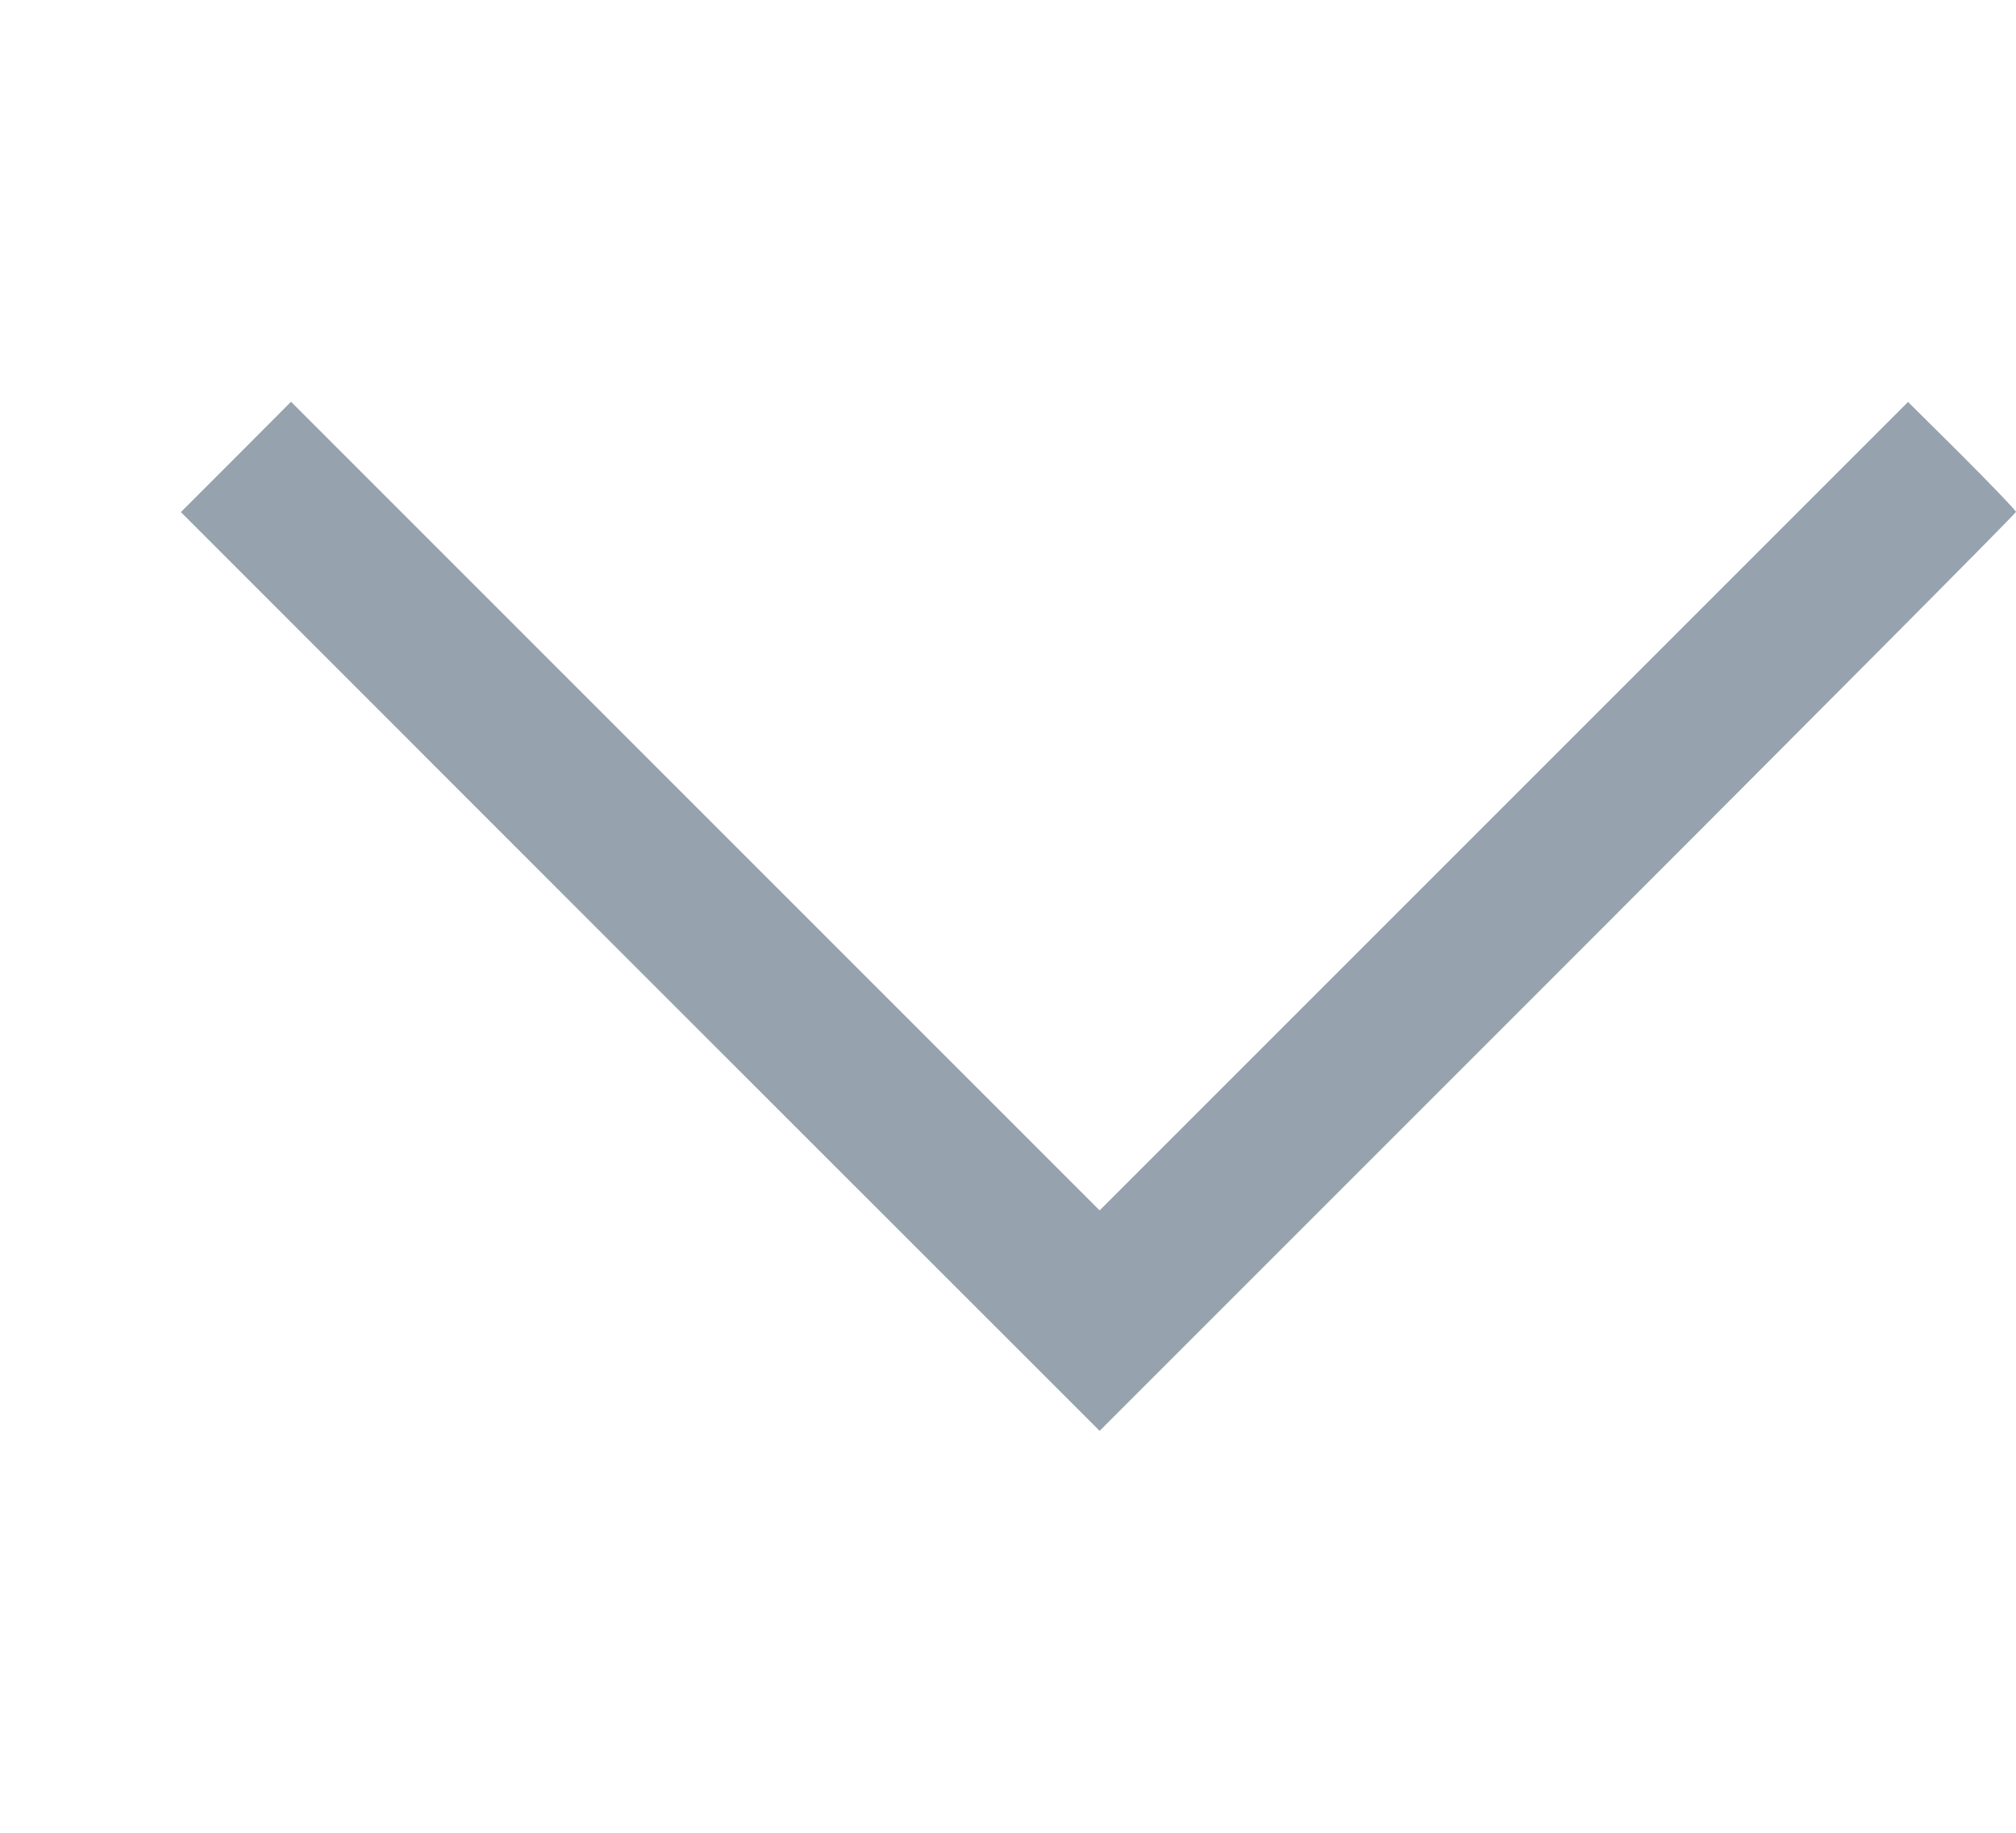 <svg width="11" height="10" viewBox="0 0 11 10" fill="none" xmlns="http://www.w3.org/2000/svg">
<path fill-rule="evenodd" clip-rule="evenodd" d="M10.706 2.486L10.411 2.193L8.206 4.398L6 6.604L3.794 4.398L1.588 2.192L1.288 2.493L0.987 2.794L3.493 5.301L6 7.807L8.5 5.307C9.875 3.932 11 2.801 11 2.793C11 2.786 10.868 2.648 10.706 2.486Z" fill="#96A3AE"/>
</svg>
